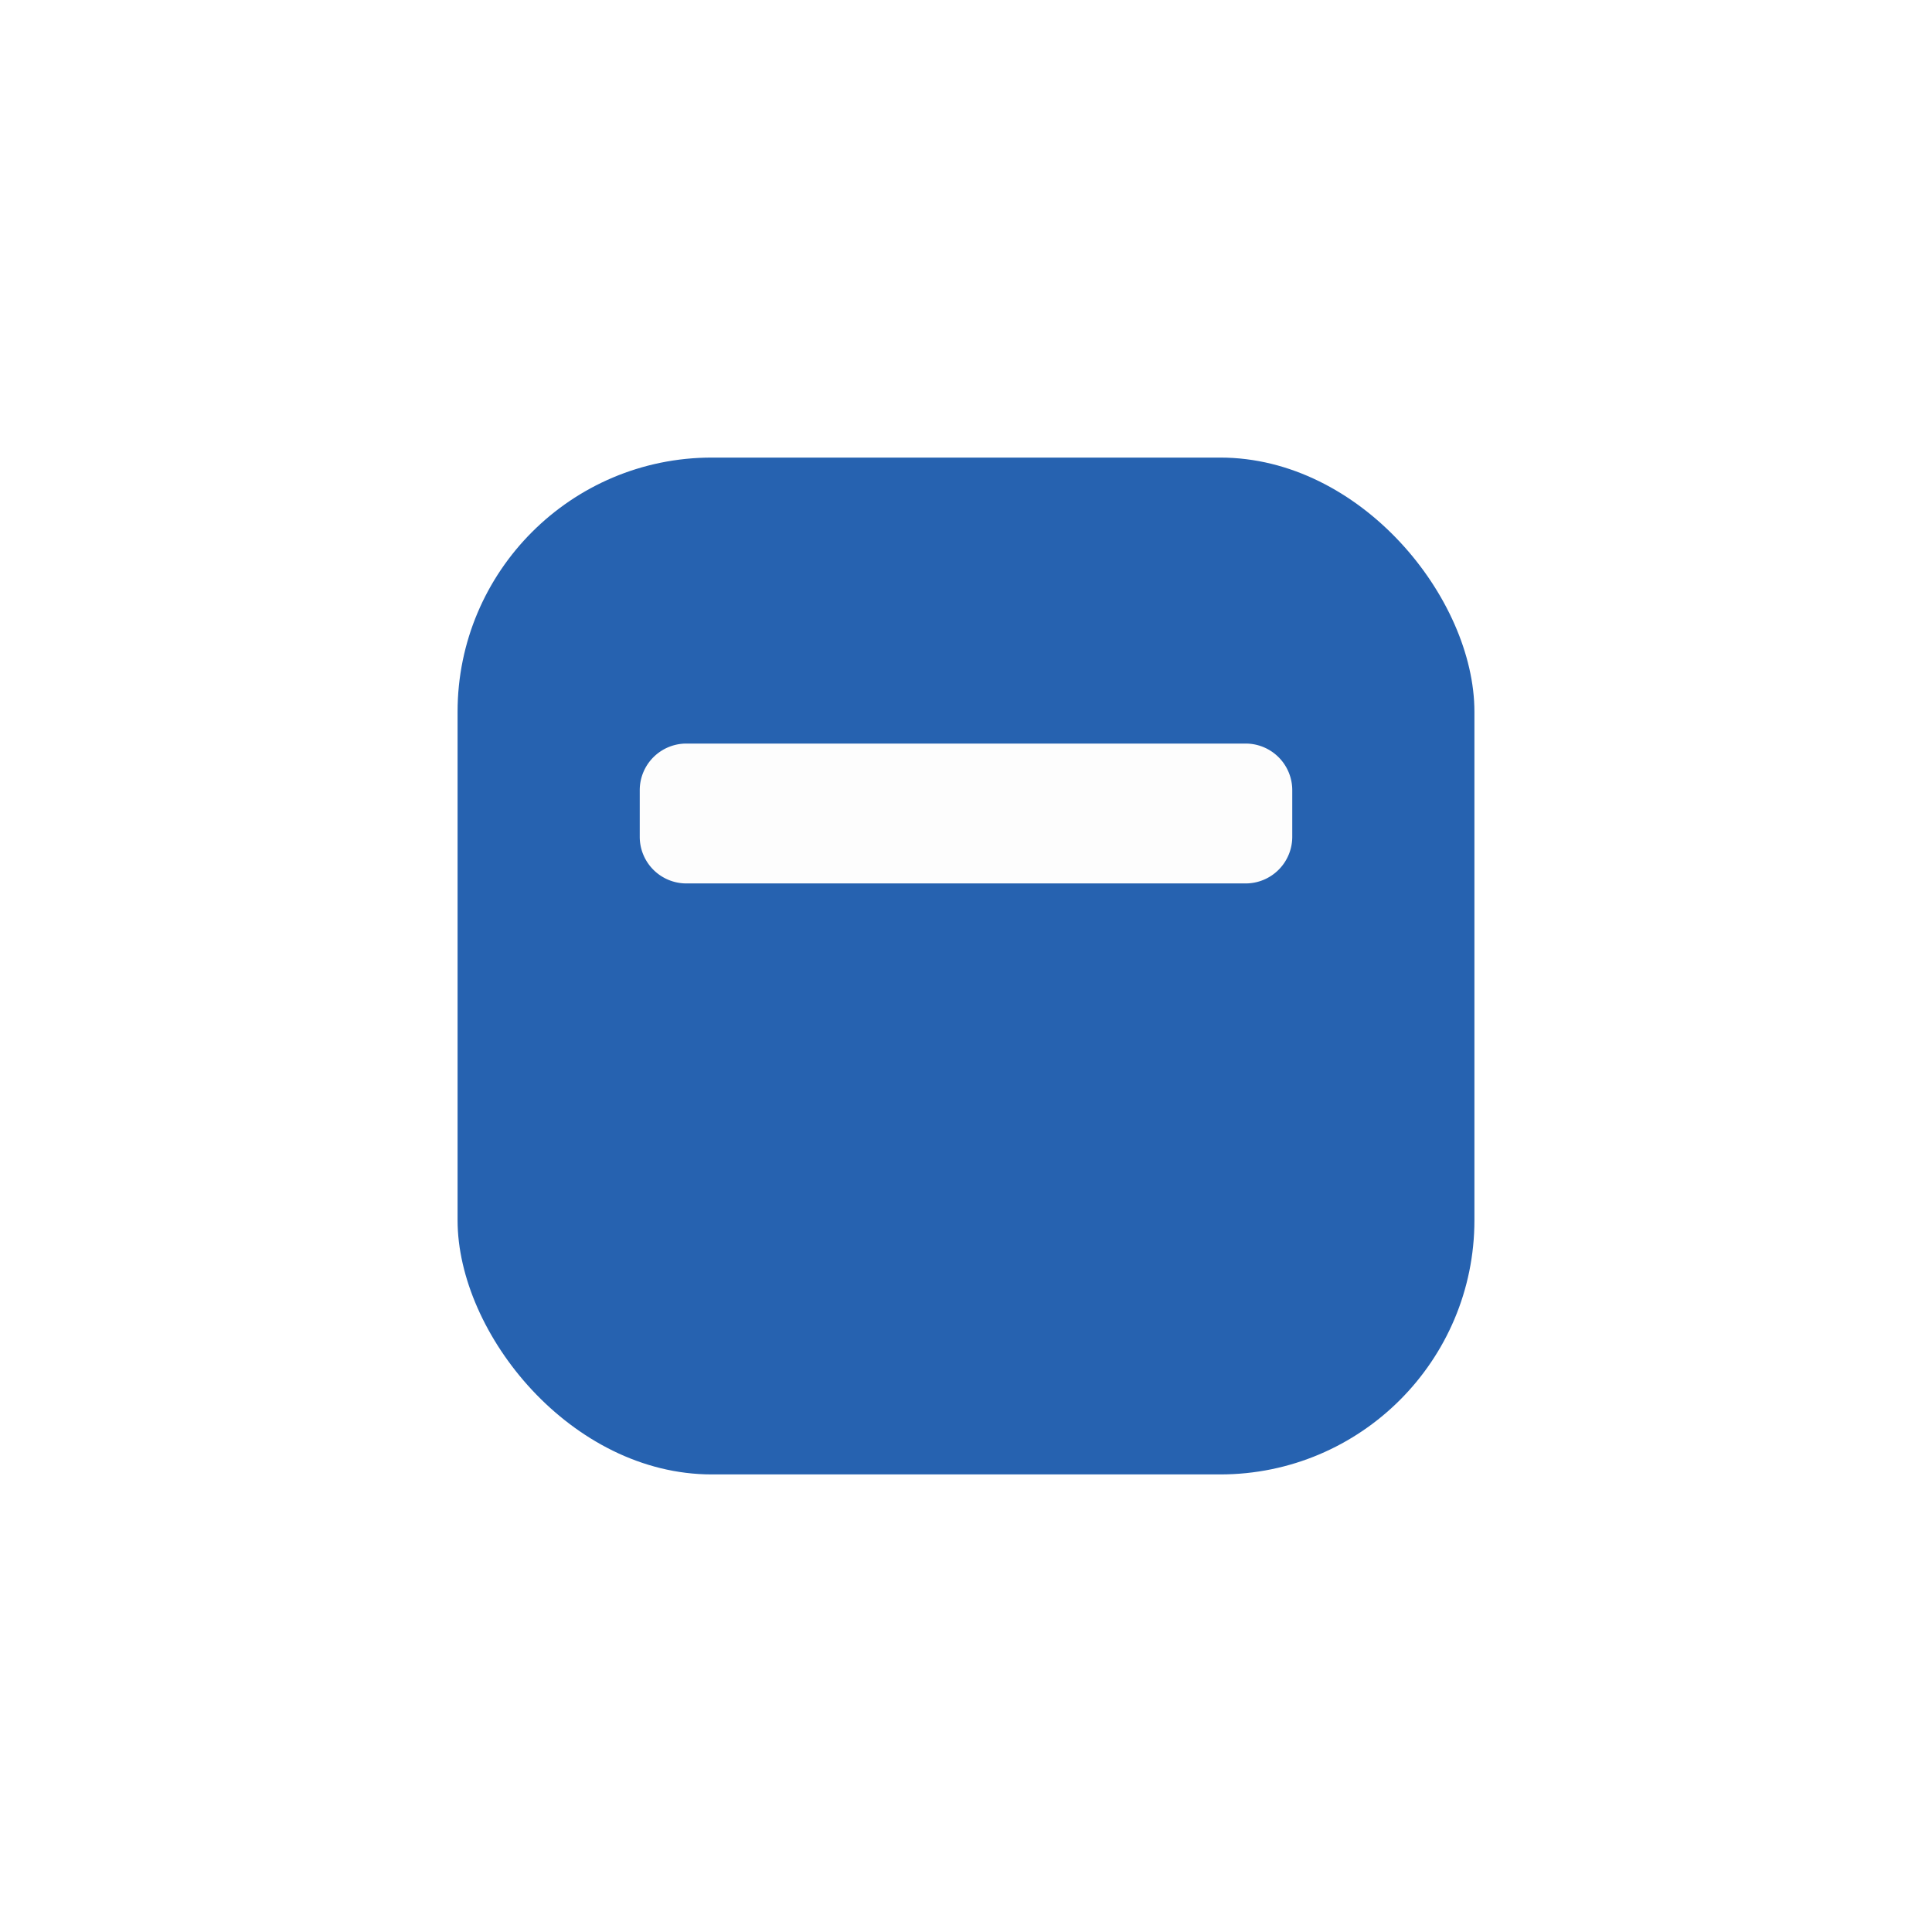 <svg xmlns="http://www.w3.org/2000/svg" xmlns:xlink="http://www.w3.org/1999/xlink" width="38" height="38" viewBox="0 0 38 38">
  <defs>
    <filter id="Rectangle_40" x="0" y="0" width="38" height="38" filterUnits="userSpaceOnUse">
      <feOffset dy="3" input="SourceAlpha"/>
      <feGaussianBlur stdDeviation="3" result="blur"/>
      <feFlood flood-color="#fff" flood-opacity="0.302"/>
      <feComposite operator="in" in2="blur"/>
      <feComposite in="SourceGraphic"/>
    </filter>
  </defs>
  <g id="Group_136" data-name="Group 136" transform="translate(-11 -392)">
    <g transform="matrix(1, 0, 0, 1, 11, 392)" filter="url(#Rectangle_40)">
      <rect id="Rectangle_40-2" data-name="Rectangle 40" width="20" height="20" rx="5" transform="translate(9 6)" fill="#2662b0"/>
    </g>
    <path id="Icon_awesome-minus" data-name="Icon awesome-minus" d="M11.917,14.625h-11A.917.917,0,0,0,0,15.542v.917a.917.917,0,0,0,.917.917h11a.917.917,0,0,0,.917-.917v-.917A.917.917,0,0,0,11.917,14.625Z" transform="translate(23.583 392)" fill="#fdfdfd"/>
  </g>
</svg>
